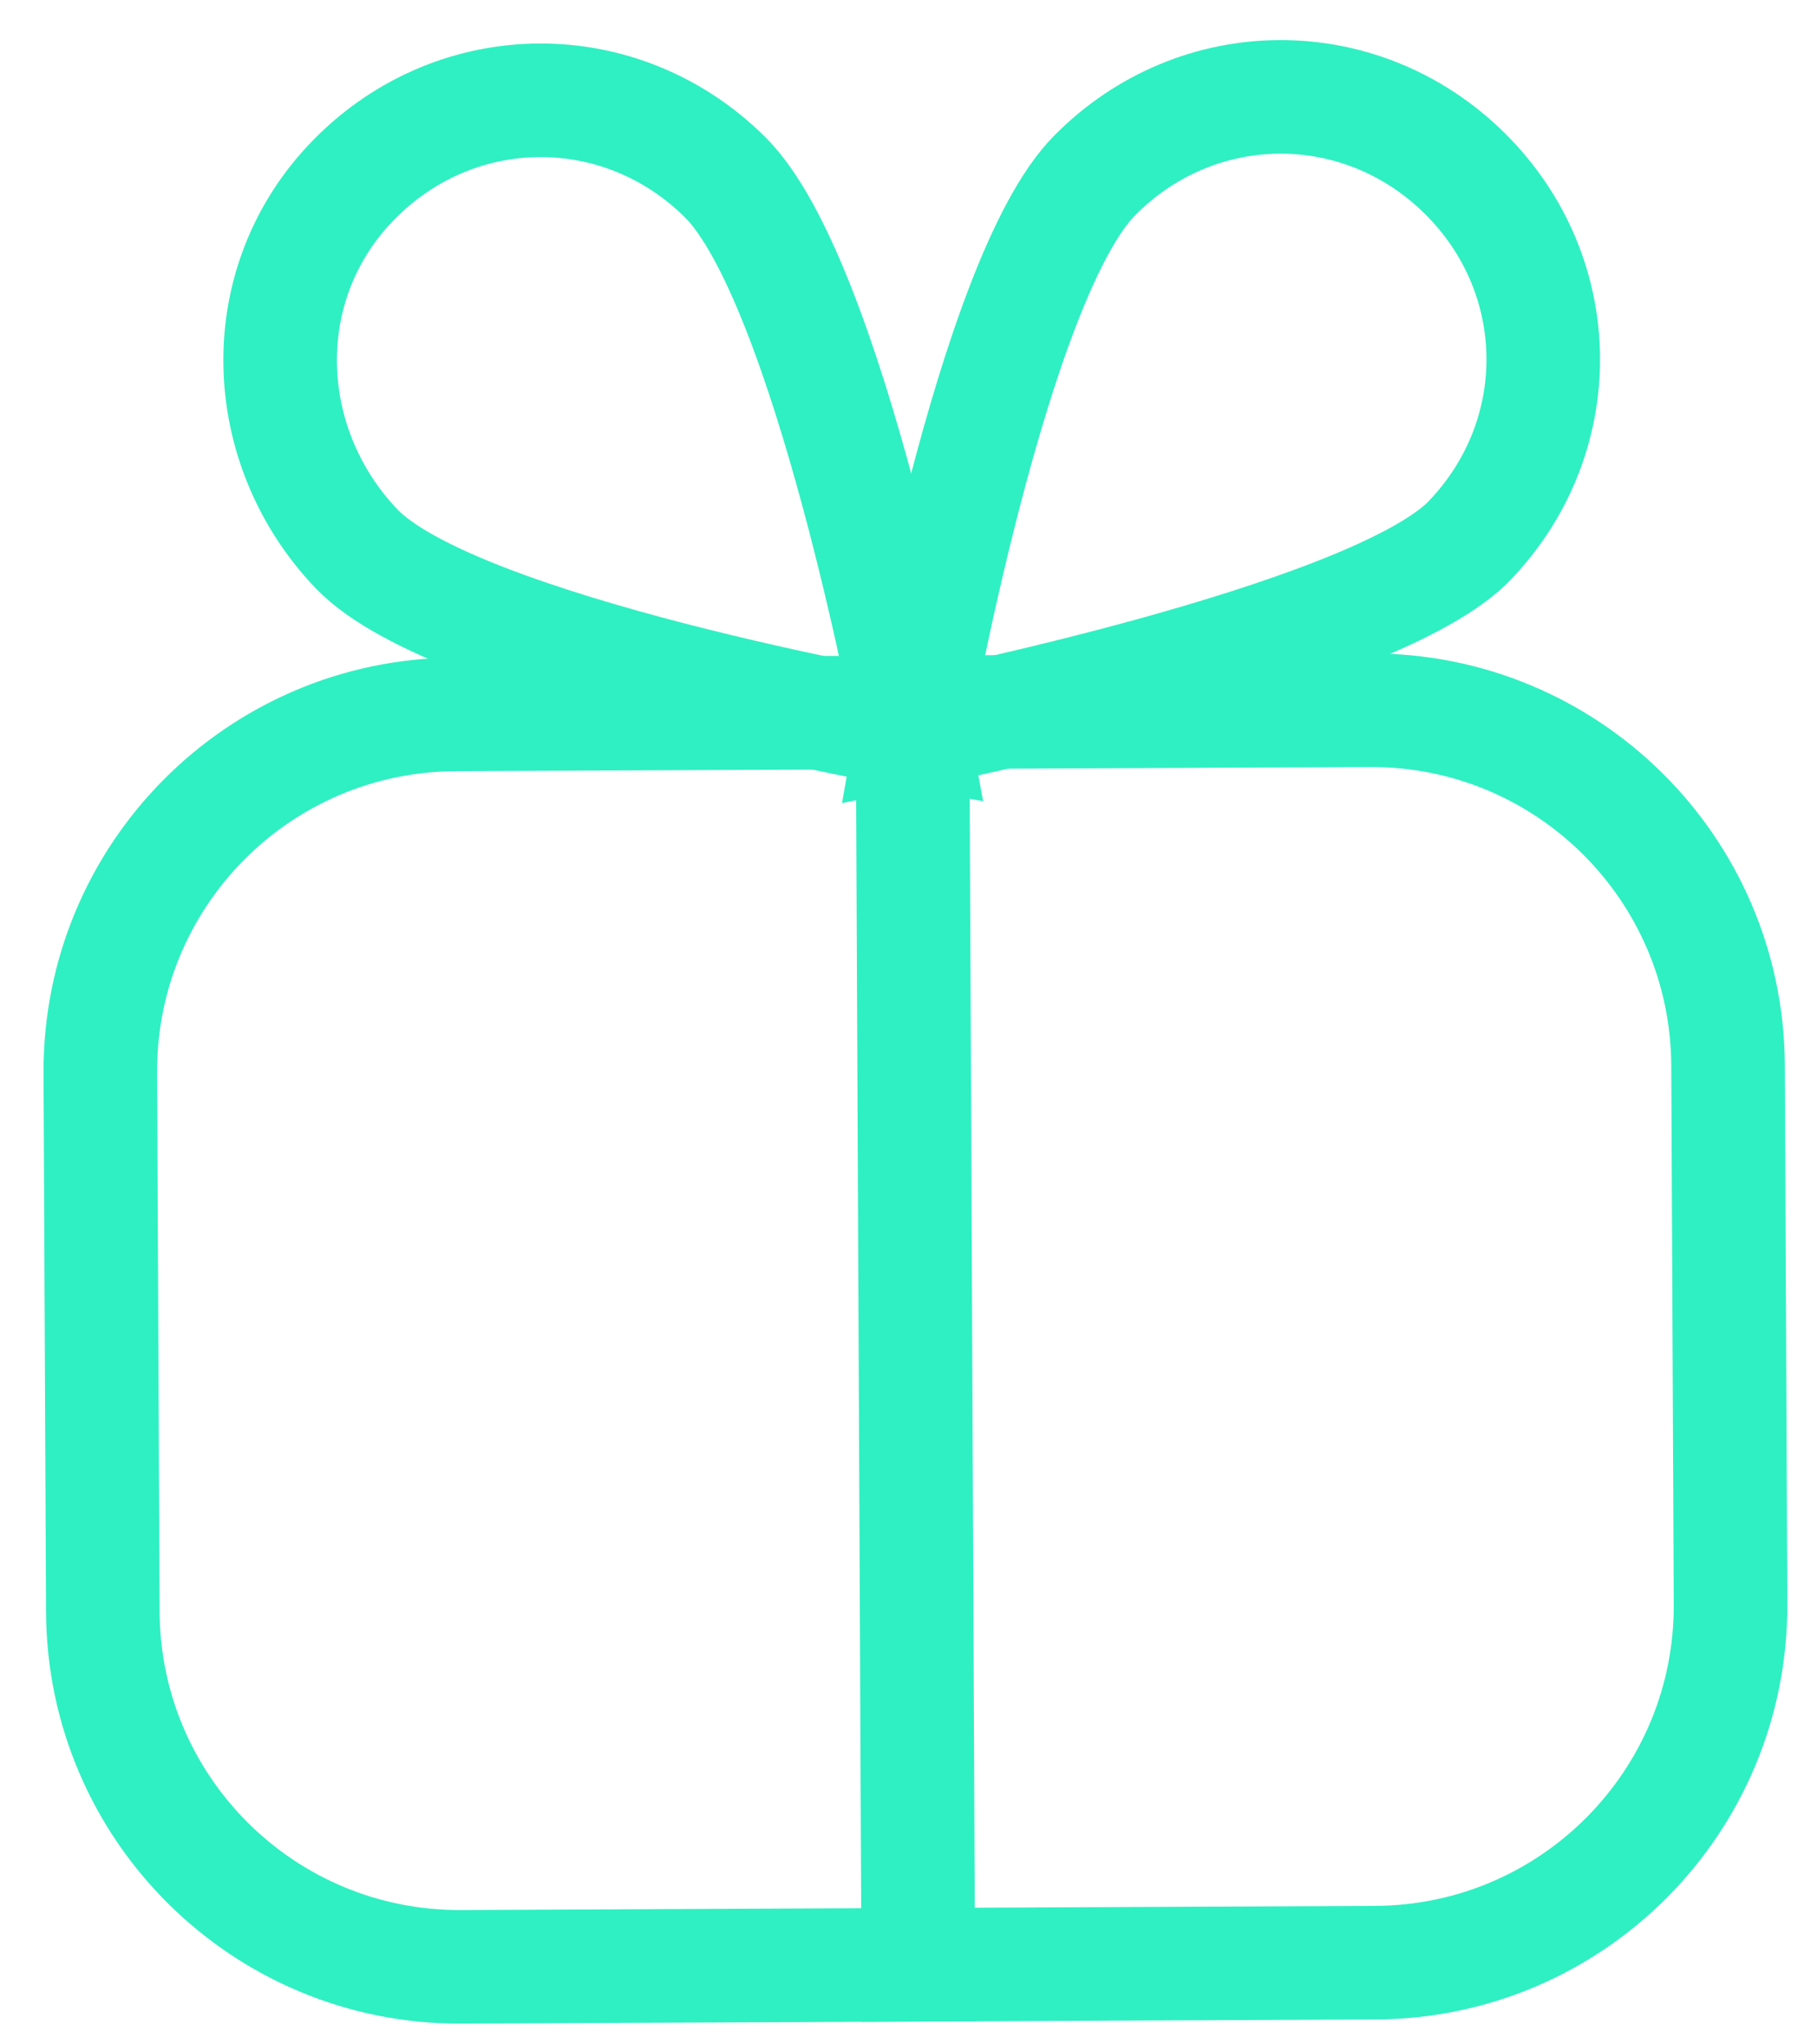 <svg width="24" height="27" viewBox="0 0 24 27" fill="none" xmlns="http://www.w3.org/2000/svg">
<path d="M18.167 25.921L6.092 25.976C3.487 25.988 1.37 23.89 1.358 21.285L1.325 14.169C1.313 11.565 3.411 9.447 6.016 9.435L18.091 9.38C20.695 9.368 22.813 11.466 22.825 14.071L22.858 21.186C22.869 23.791 20.771 25.909 18.167 25.921Z" stroke="#2FF0C2" stroke-width="1.5"/>
<path d="M14.461 2.315C15.82 0.943 17.977 0.933 19.349 2.292C20.721 3.652 20.73 5.808 19.371 7.18C18.011 8.48 12.05 9.658 12.05 9.658C12.05 9.658 13.101 3.687 14.461 2.315Z" stroke="#2FF0C2" stroke-width="1.5" stroke-miterlimit="10"/>
<path d="M9.575 2.338C8.203 0.978 6.046 0.988 4.687 2.36C3.327 3.732 3.409 5.888 4.709 7.248C6.009 8.608 12.052 9.658 12.052 9.658C12.052 9.658 10.947 3.697 9.575 2.338Z" stroke="#2FF0C2" stroke-width="1.5" stroke-miterlimit="10"/>
<path d="M12.053 9.377L12.132 26.698" stroke="#2FF0C2" stroke-width="1.5" stroke-miterlimit="10"/>
</svg>
